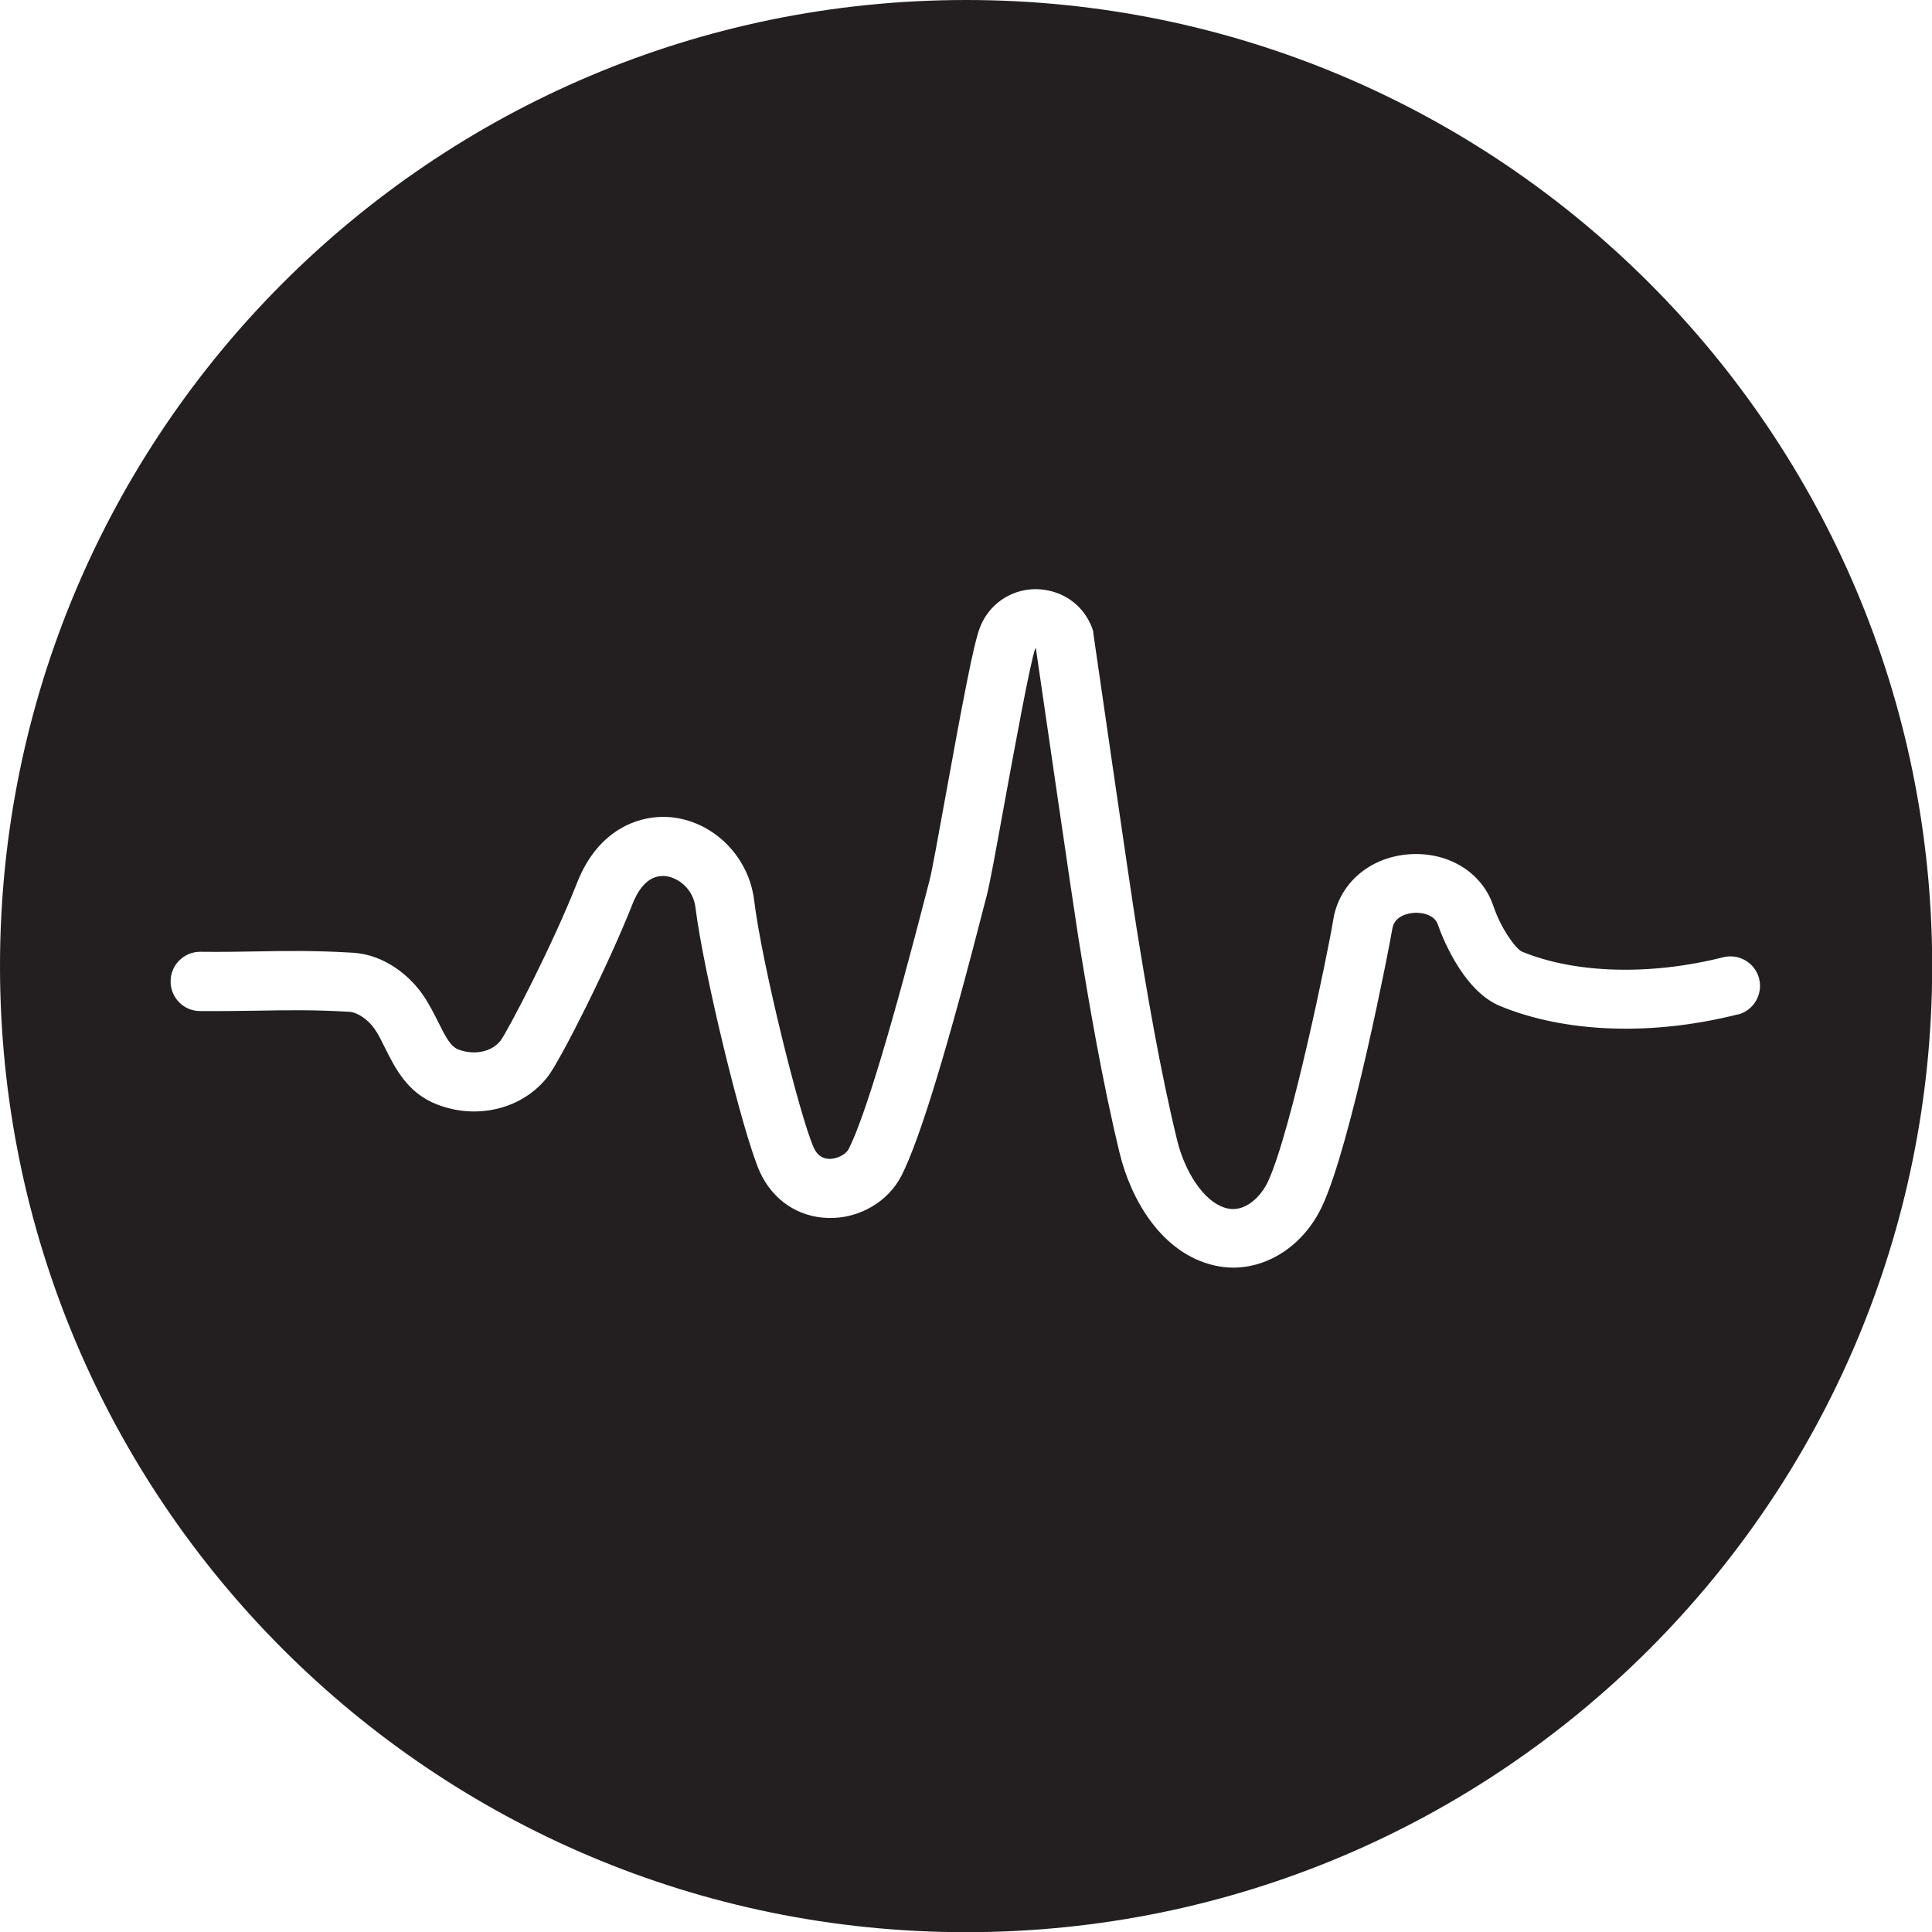 <?xml version="1.0" encoding="UTF-8"?>
<svg id="Layer_2" data-name="Layer 2" xmlns="http://www.w3.org/2000/svg" viewBox="0 0 102.71 102.71">
  <defs>
    <style>
      .cls-1 {
        fill: #231f20;
      }
    </style>
  </defs>
  <g id="Layer_1-2" data-name="Layer 1">
    <path class="cls-1" d="M51.36,0C22.99,0,0,22.99,0,51.36s22.99,51.36,51.36,51.36,51.36-22.99,51.36-51.36S79.72,0,51.36,0ZM92.42,53.92c-4.57,1.16-9.19,1-12.68-.44-2.07-.86-3.18-3.98-3.3-4.33-.19-.55-.9-.65-1.29-.62-.24.02-1.02.14-1.13.84-.14.88-2.19,11.46-3.73,14.75-.95,2.03-2.8,3.27-4.73,3.27-.34,0-.68-.04-1.02-.12-2.79-.65-4.41-3.49-5.01-5.94-.92-3.78-1.66-8.12-2.2-11.48-.32-2.02-1.95-13.26-2.26-15.38h-.03c-.27.72-1.13,5.45-1.65,8.28-.47,2.6-.77,4.22-.92,4.81-2.11,8.25-3.56,12.99-4.54,14.93-.7,1.39-2.26,2.31-3.9,2.26-1.61-.04-2.96-.96-3.64-2.46-.91-2.05-2.99-10.59-3.42-14.06-.12-.96-.89-1.56-1.56-1.65-1.02-.13-1.55.88-1.79,1.49-1.31,3.33-3.82,8.27-4.48,9.14-1.32,1.73-3.75,2.35-5.92,1.5-1.56-.61-2.21-1.92-2.73-2.96-.19-.38-.36-.74-.57-1.04-.34-.5-.92-.9-1.35-.92-1.85-.11-3.25-.09-4.88-.06-.94.01-1.93.03-3.06.02-.87,0-1.57-.72-1.56-1.59,0-.86.71-1.56,1.57-1.56h.01c1.11.01,2.07,0,2.99-.02,1.62-.03,3.15-.05,5.12.07,1.71.1,3.07,1.26,3.77,2.31.32.48.56.97.78,1.4.4.81.65,1.27,1.05,1.43.85.33,1.8.13,2.26-.48.4-.55,2.73-5.01,4.06-8.38,1.13-2.89,3.39-3.68,5.12-3.47,2.21.28,4.01,2.12,4.29,4.39.41,3.37,2.43,11.51,3.17,13.16.18.4.45.59.84.6.39,0,.86-.22,1.02-.53.85-1.68,2.3-6.49,4.3-14.29.13-.5.49-2.49.87-4.59.86-4.73,1.45-7.89,1.79-8.8.46-1.25,1.63-2.07,2.97-2.08,1.36.01,2.52.79,3,2.04l.06.17.02.18c.02.13,1.95,13.51,2.3,15.67.53,3.3,1.25,7.56,2.15,11.24.37,1.53,1.36,3.31,2.66,3.62.93.22,1.78-.59,2.17-1.43,1.22-2.61,3.2-12.24,3.47-13.92.31-1.91,1.91-3.3,3.98-3.47,2.09-.17,3.92.93,4.53,2.74.4,1.2,1.19,2.28,1.52,2.43,2.83,1.17,6.83,1.28,10.7.3.84-.21,1.7.3,1.91,1.14.21.84-.3,1.7-1.14,1.91Z"/>
  </g>
</svg>
